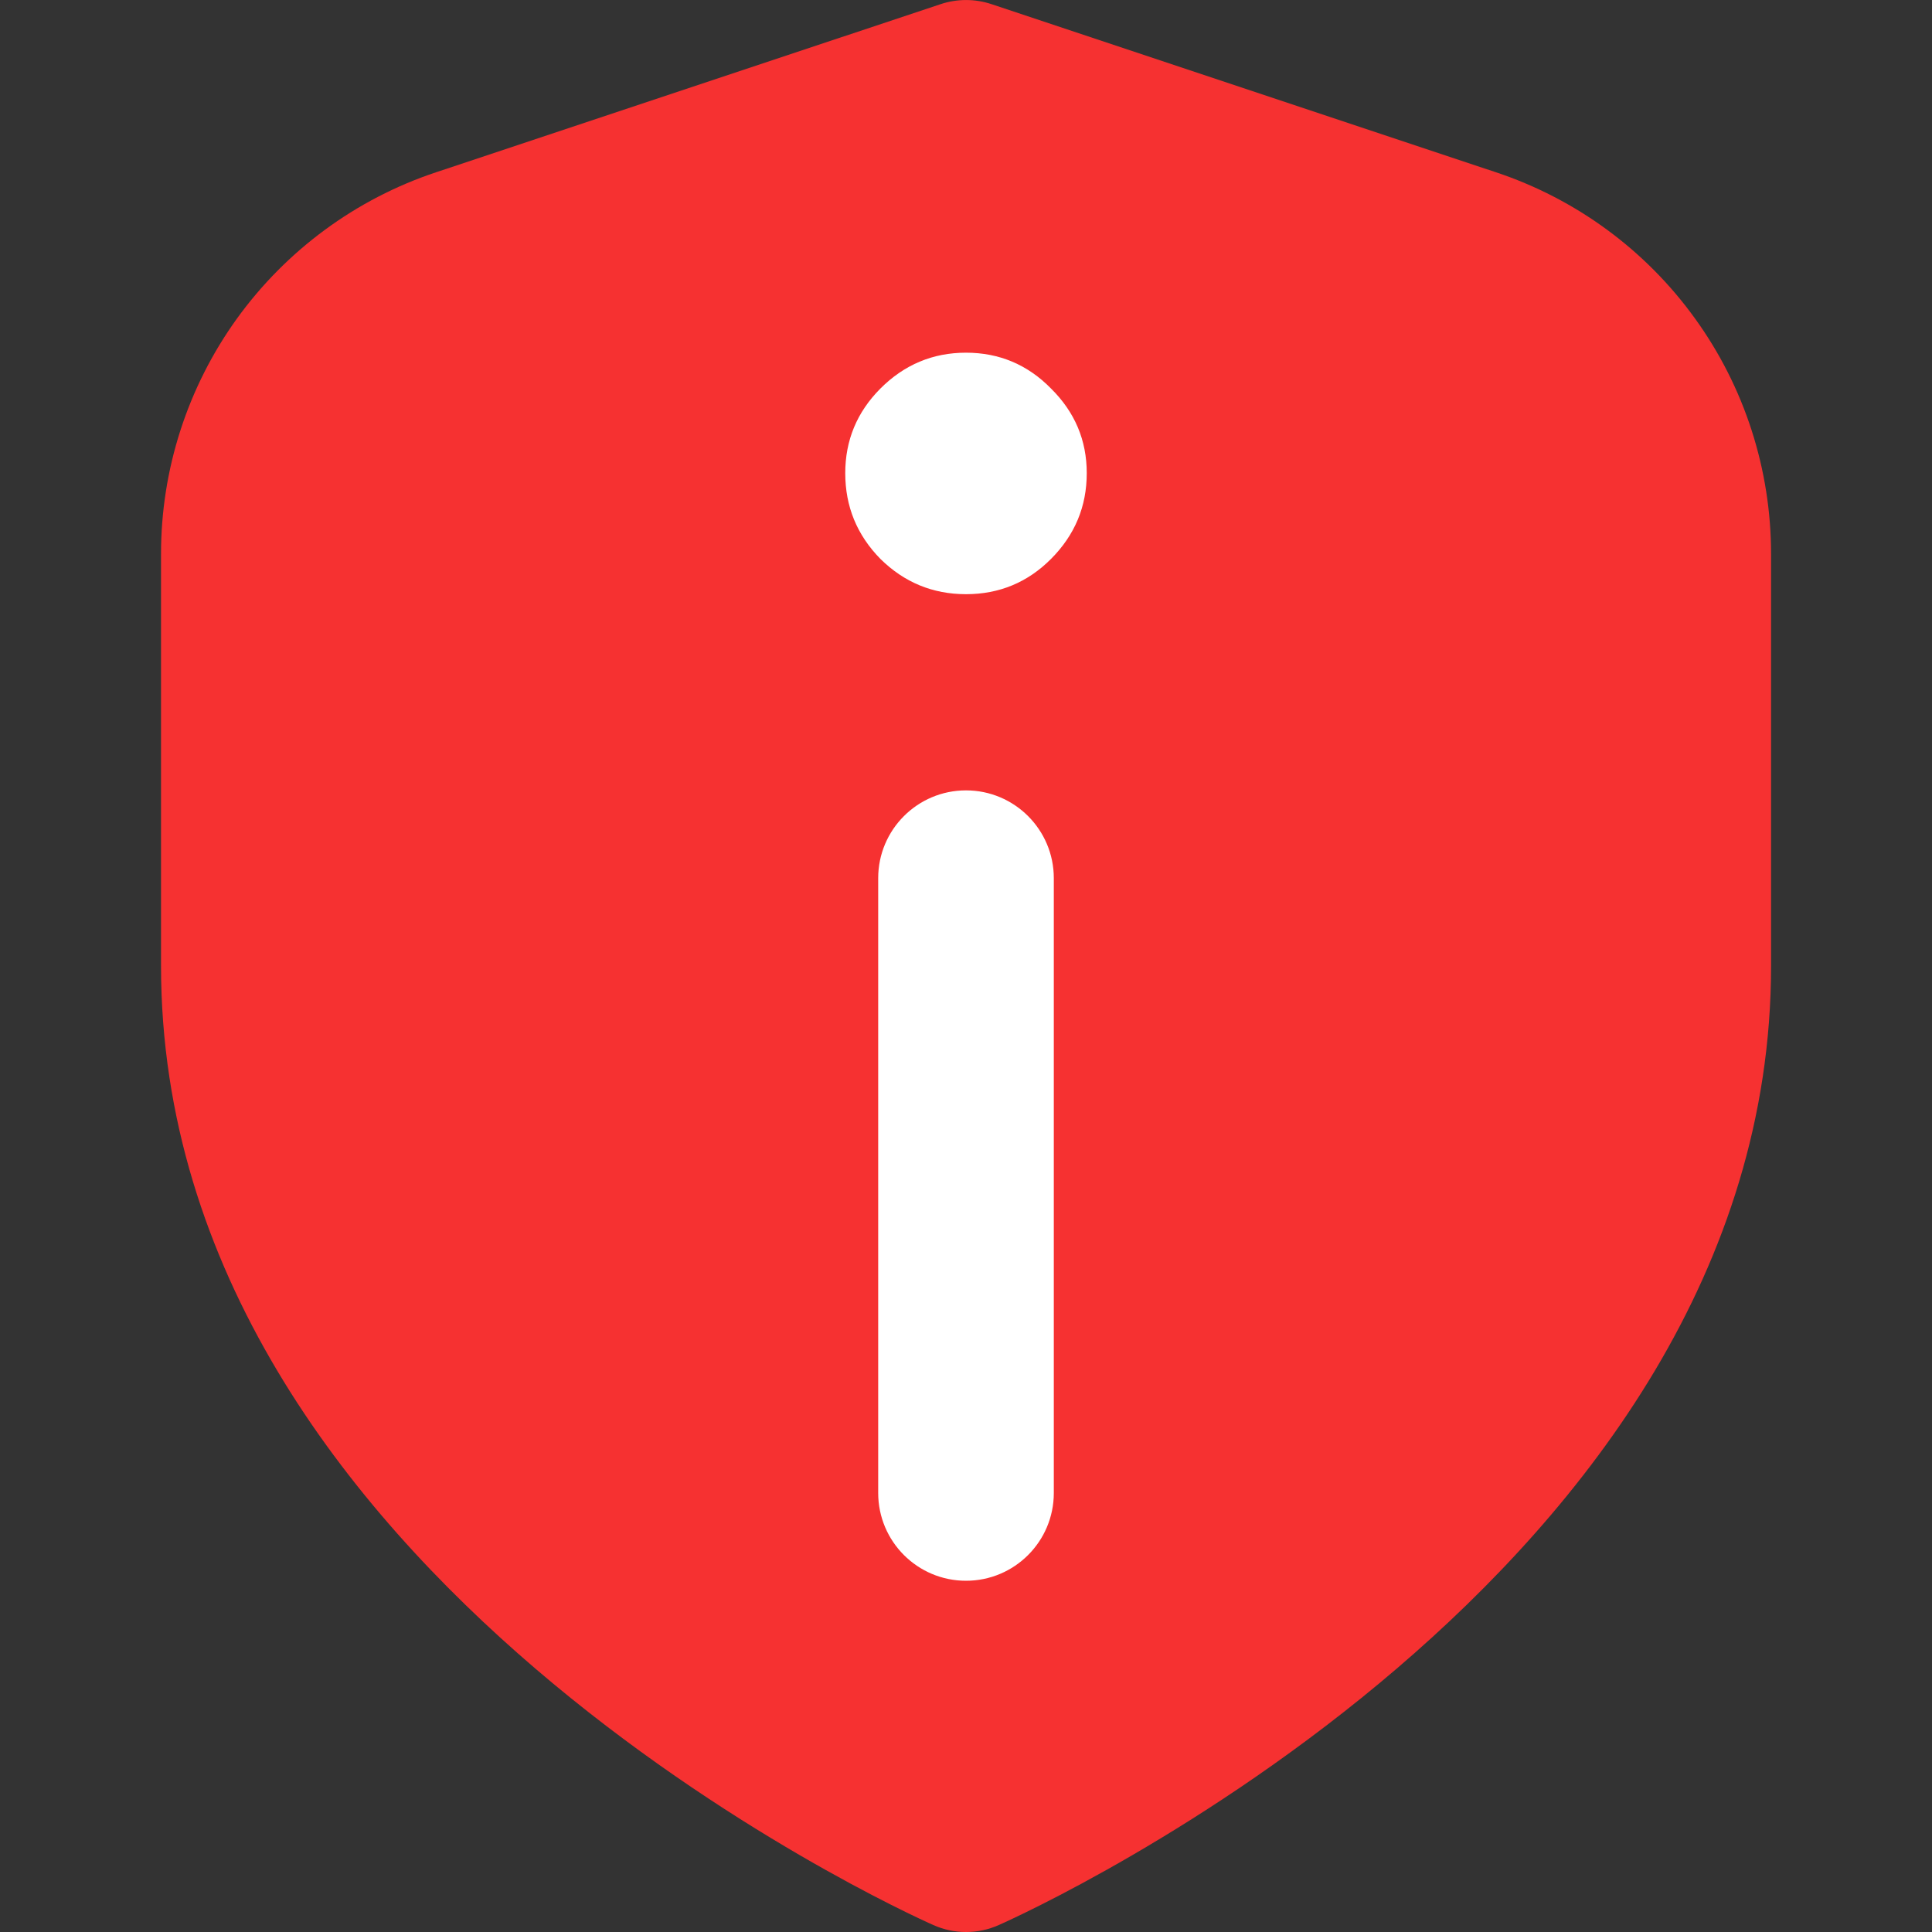 <svg width="20" height="20" viewBox="0 0 20 20" fill="none" xmlns="http://www.w3.org/2000/svg">
<rect x="0" y="0" width="20" height="20" fill="#333333" stroke="none"/>
<g id="shield 2" clip-path="url(#clip0_5834_53903)">
<path id="Vector" d="M15.485 1.783L10.264 0.043C10.093 -0.014 9.908 -0.014 9.737 0.043L4.515 1.783C3.685 2.059 2.964 2.59 2.452 3.299C1.941 4.009 1.666 4.861 1.667 5.736V10C1.667 16.302 9.334 19.783 9.662 19.928C9.769 19.976 9.884 20 10 20C10.117 20 10.232 19.976 10.339 19.928C10.667 19.783 18.334 16.302 18.334 10V5.736C18.334 4.861 18.06 4.008 17.548 3.299C17.037 2.589 16.315 2.059 15.485 1.783Z" fill="#F63131"/>
<g id="Group 1597886281">
<path id="i" d="M10 16.364C9.498 16.364 9.091 15.957 9.091 15.455V9.091C9.091 8.589 9.498 8.182 10 8.182C10.502 8.182 10.909 8.589 10.909 9.091V15.455C10.909 15.957 10.502 16.364 10 16.364Z" fill="white"/>
<path id="i_2" d="M9.114 5.786C9.361 6.029 9.656 6.151 10 6.151C10.344 6.151 10.638 6.029 10.88 5.786C11.127 5.538 11.25 5.243 11.25 4.898C11.25 4.558 11.127 4.266 10.88 4.022C10.638 3.775 10.344 3.651 10 3.651C9.656 3.651 9.361 3.775 9.114 4.022C8.871 4.266 8.75 4.558 8.75 4.898C8.75 5.243 8.871 5.538 9.114 5.786Z" fill="white"/>
</g>
</g>
<defs>
<clipPath id="clip0_5834_53903">
<rect width="20" height="20" fill="white"/>
</clipPath>
</defs>
</svg>
